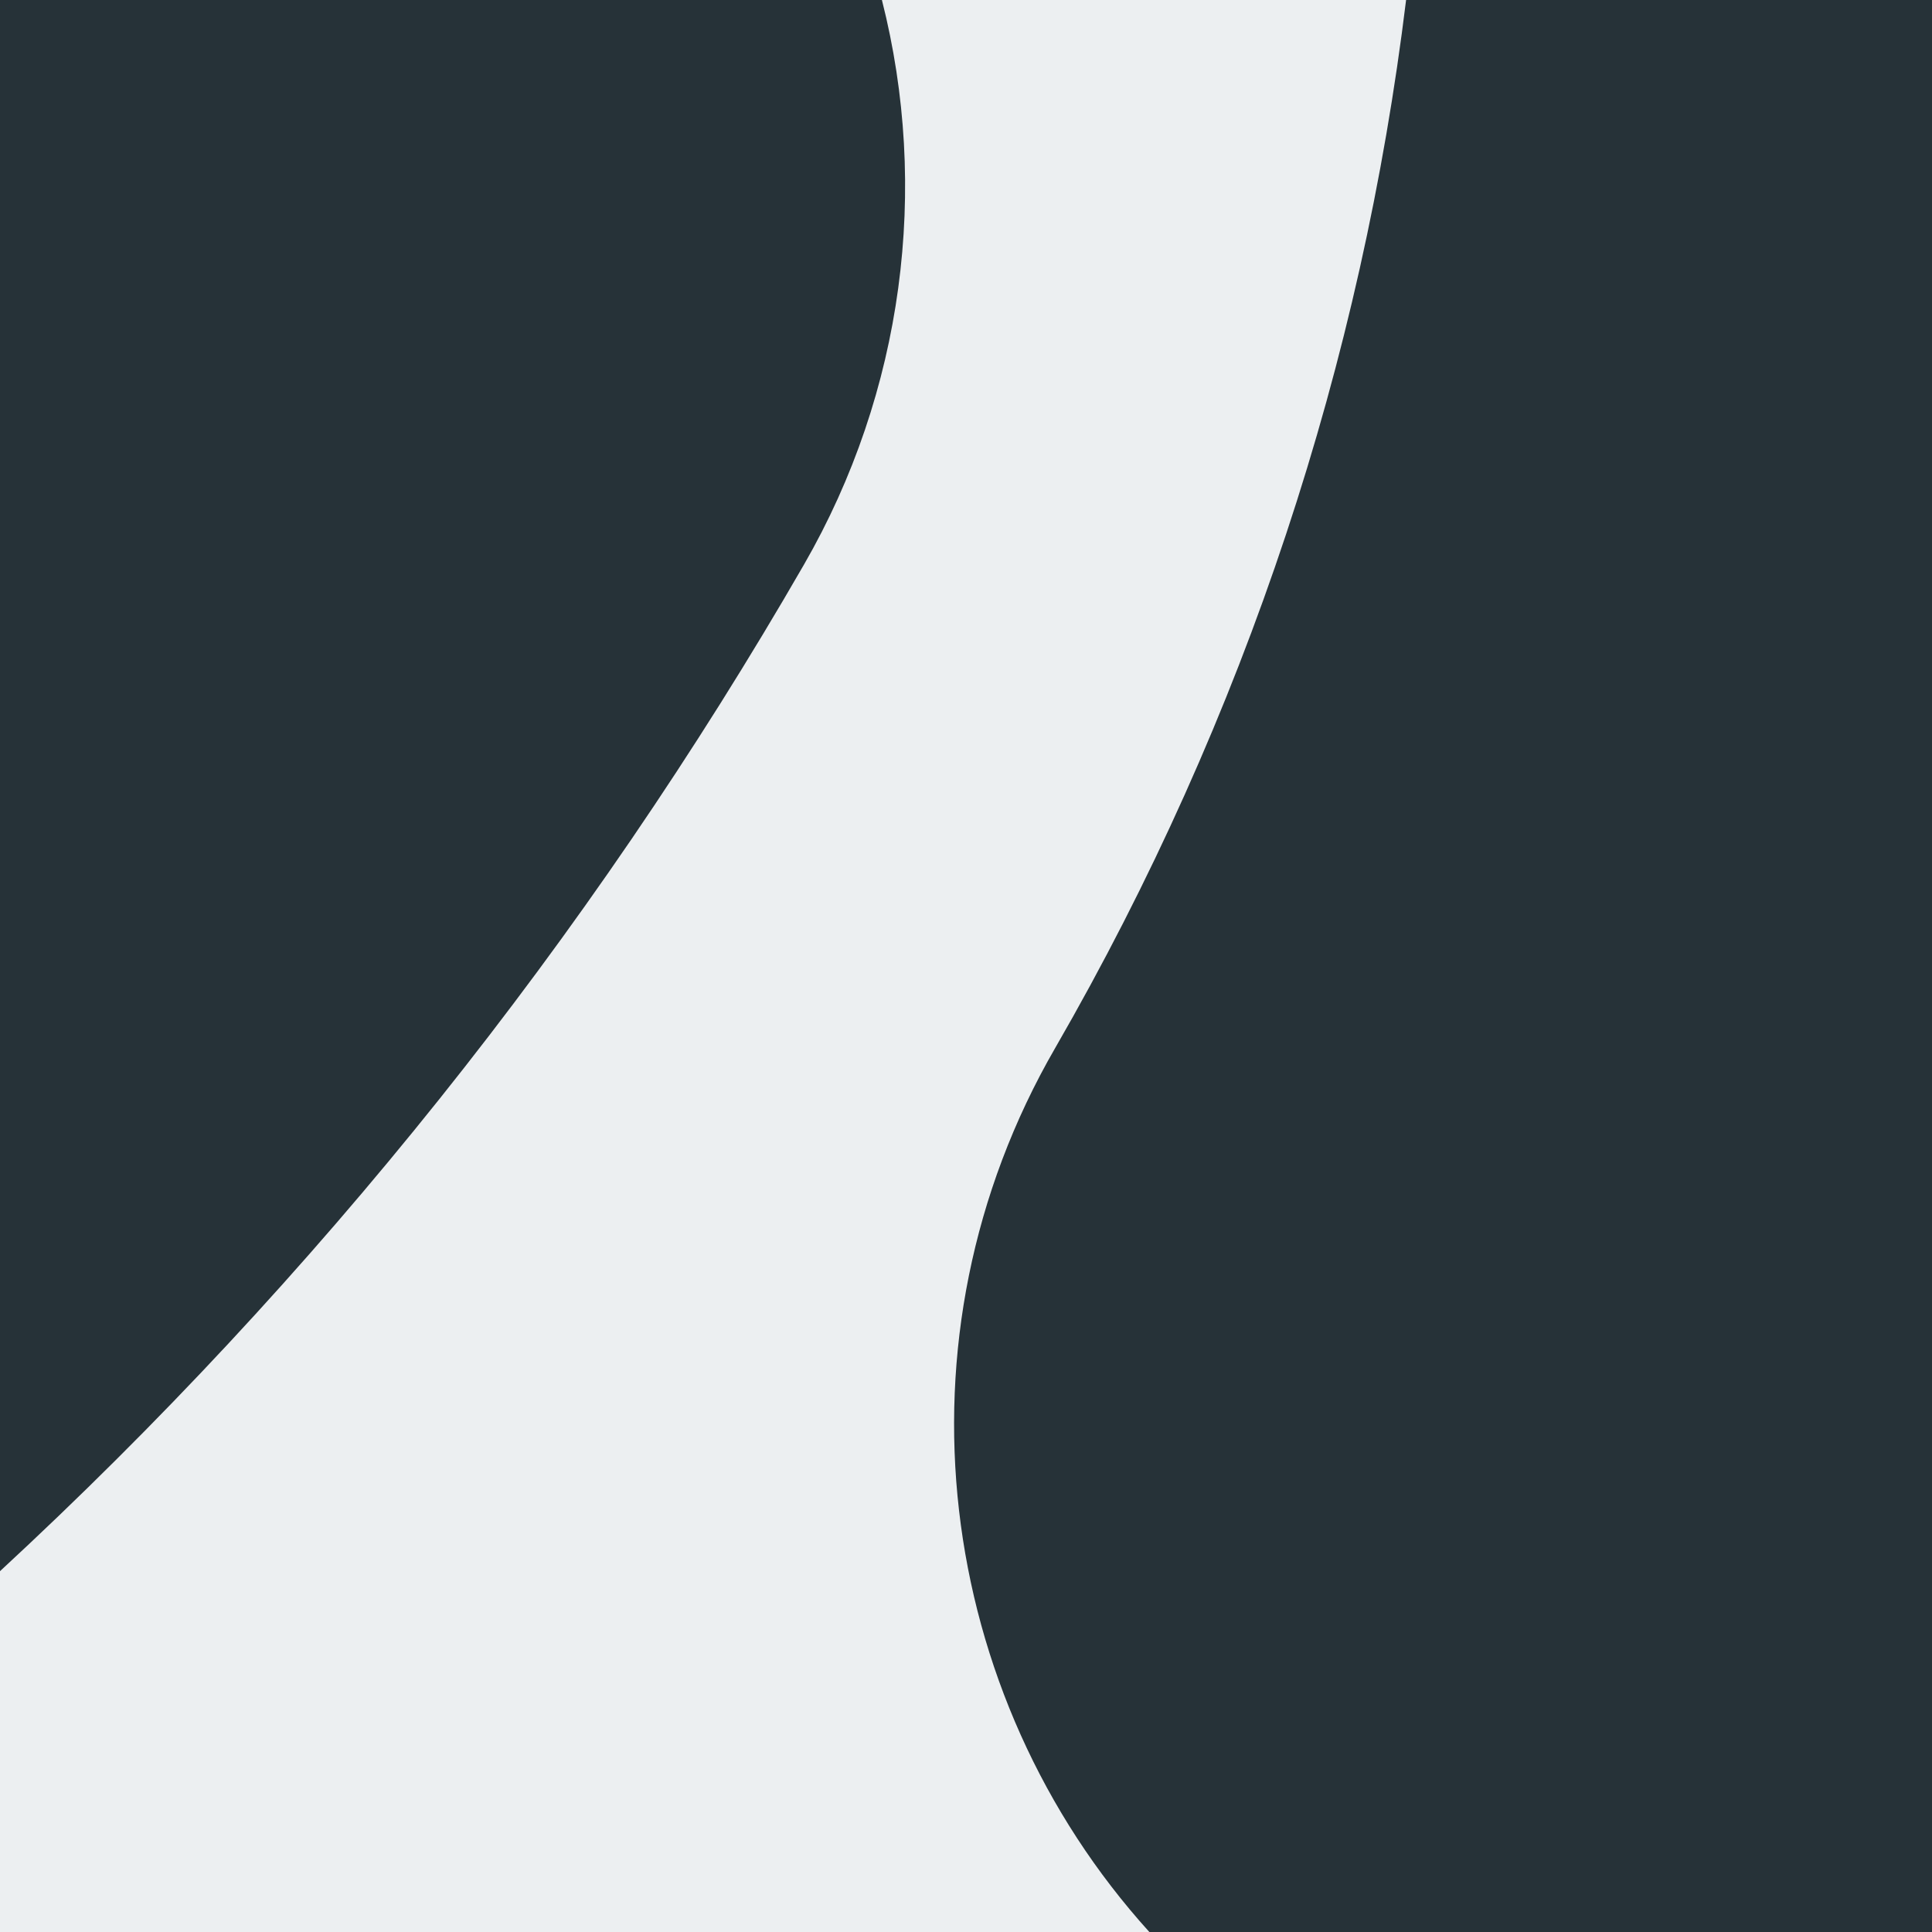 <svg fill="none" height="120" viewBox="0 0 120 120" width="120" xmlns="http://www.w3.org/2000/svg"><path d="m0 0h120v120h-120z" fill="#eceff1"/><g fill="#263238"><path d="m71.388 120h48.612v-120h-32.665c-2.725 22.308-9.876 44.435-21.796 65.094-10.436 18.05-7.441 40.216 5.849 54.906z"/><path d="m0 97.588c19.624-18.137 36.501-39.211 49.935-62.517 6.191-10.739 7.811-23.386 4.842-35.071h-54.777z"/></g></svg>